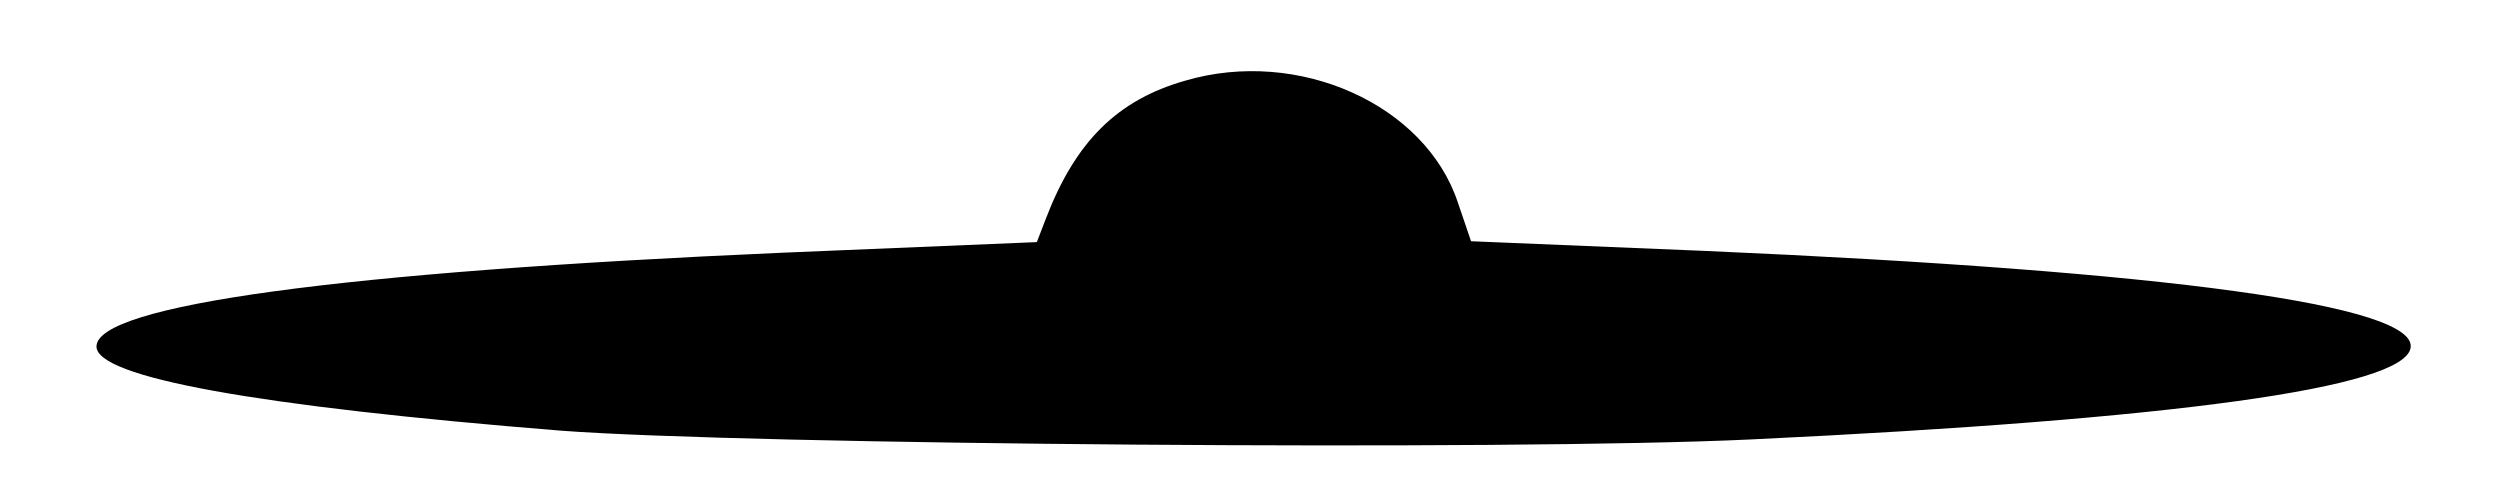 <?xml version="1.0" standalone="no"?>
<!DOCTYPE svg PUBLIC "-//W3C//DTD SVG 20010904//EN"
 "http://www.w3.org/TR/2001/REC-SVG-20010904/DTD/svg10.dtd">
<svg version="1.0" xmlns="http://www.w3.org/2000/svg"
 width="285pt" height="57pt" viewBox="0 0 285 57"
 preserveAspectRatio="xMidYMid meet">

<g transform="translate(0,57) scale(0.1,-0.1)"
fill="#000000" stroke="none">
<path d="M1351 478 c-77 -22 -125 -69 -159 -158 l-10 -26 -288 -12 c-506 -22
-784 -60 -784 -107 0 -35 181 -68 530 -96 213 -16 1081 -23 1355 -10 486 23
744 59 753 104 10 49 -278 88 -805 111 l-266 11 -15 44 c-37 112 -182 177
-311 139z"/>
</g>
</svg>
